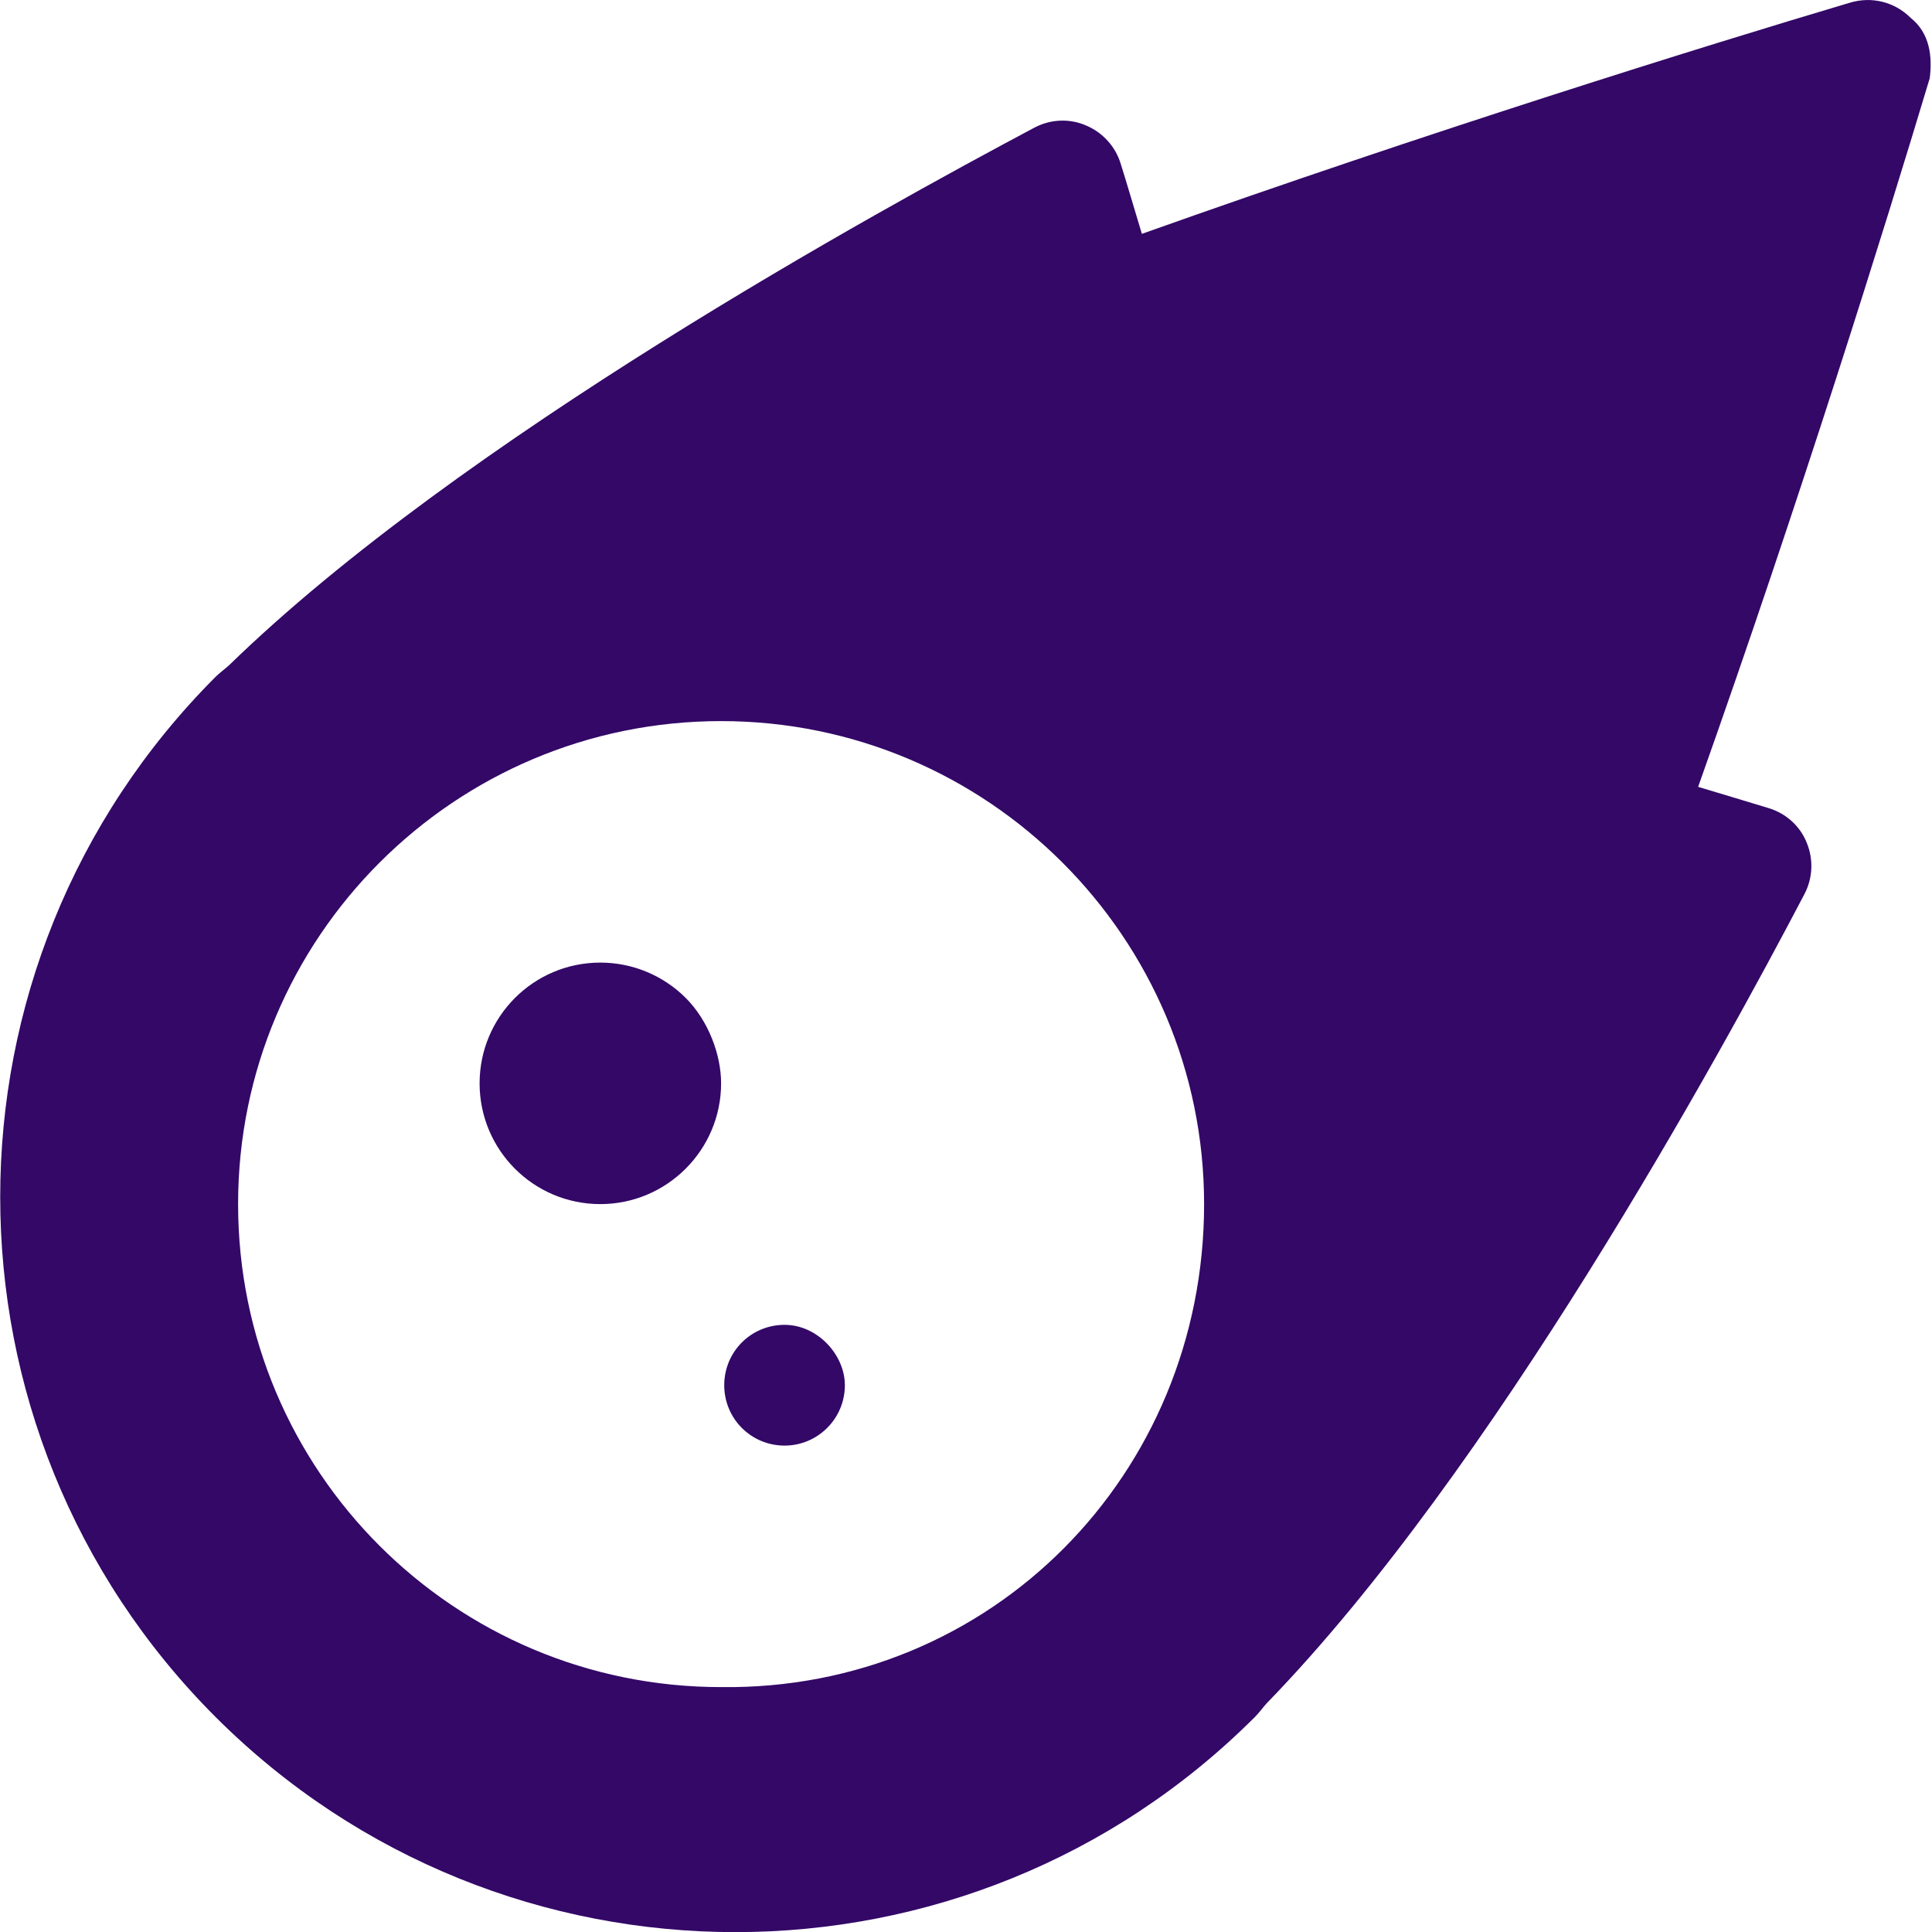 <svg width="96" height="96" viewBox="0 0 96 96" fill="none" xmlns="http://www.w3.org/2000/svg">
<path d="M95.888 3.885C93.707 11.151 89.441 24.848 84.379 39.098C85.691 39.496 86.888 39.848 87.872 40.152C88.739 40.41 89.442 41.043 89.771 41.864C90.123 42.707 90.076 43.645 89.654 44.442C85.505 52.364 74.161 73.092 62.935 84.642C62.748 84.853 62.56 85.11 62.373 85.298C48.123 99.572 24.985 99.572 10.716 85.321C-3.558 71.047 -3.558 47.915 10.716 33.628C10.904 33.44 11.162 33.253 11.373 33.065C22.894 21.844 43.594 10.494 51.394 6.345C52.191 5.923 53.128 5.876 53.95 6.228C54.793 6.579 55.426 7.283 55.684 8.127C55.989 9.088 56.34 10.308 56.739 11.62C70.966 6.558 84.657 2.292 91.914 0.136C92.992 -0.192 94.141 0.089 94.938 0.886C95.906 1.658 96.019 2.829 95.888 3.885ZM59.831 59.831C59.831 46.588 49.073 35.831 35.831 35.831C22.566 35.831 11.831 46.59 11.831 59.831C11.831 73.099 22.566 83.831 35.831 83.831C49.238 84 59.831 73.275 59.831 59.831ZM35.831 53.831C35.831 57.137 33.137 59.831 29.831 59.831C26.503 59.831 23.831 57.135 23.831 53.831C23.831 50.528 26.503 47.831 29.831 47.831C31.425 47.831 32.95 48.464 34.075 49.589C35.2 50.714 35.831 52.406 35.831 53.831ZM41.981 68.831C41.981 70.496 40.627 71.831 38.987 71.831C37.323 71.831 35.987 70.495 35.987 68.831C35.987 67.167 37.318 65.831 38.983 65.831C40.631 65.831 41.981 67.331 41.981 68.831Z" fill="#330867"/>
</svg>
